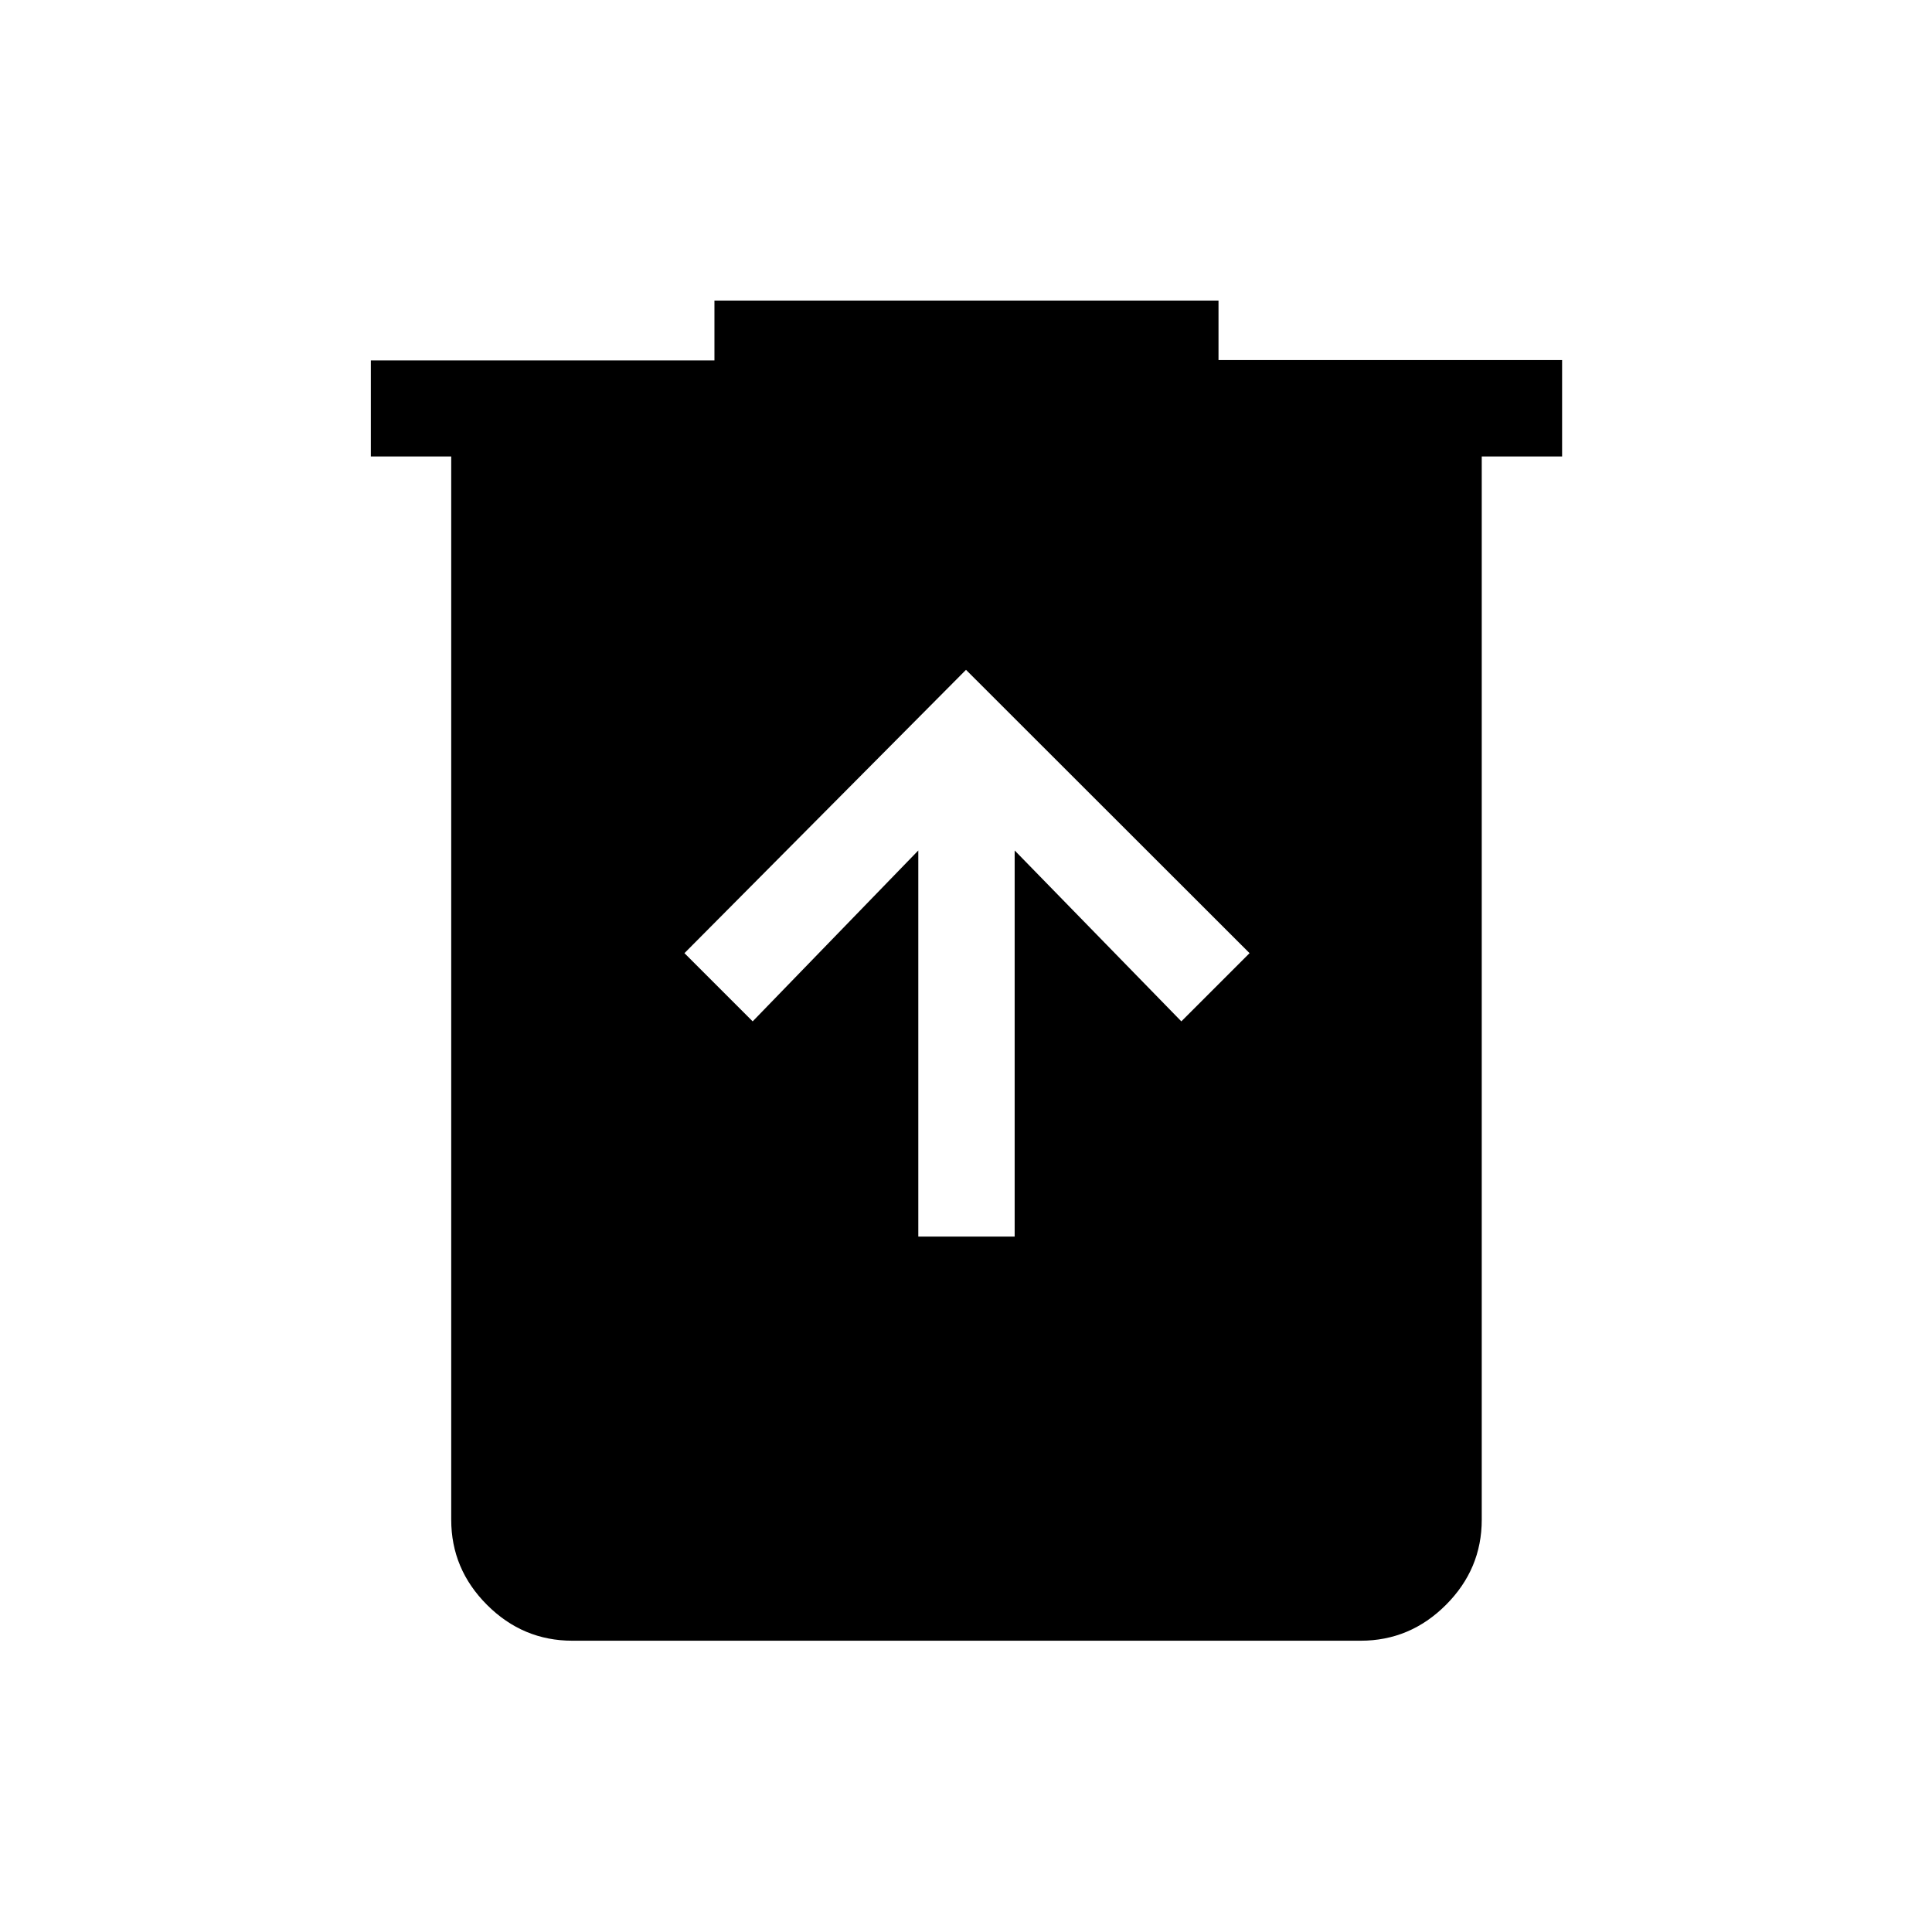 <svg xmlns="http://www.w3.org/2000/svg" height="40" viewBox="0 -960 960 960" width="40"><path d="M456.3-345.55h47.88v-191.86L587-452.49l33.9-33.89L480-627.17 340.1-486.38l33.9 33.89 82.3-84.92v191.86ZM284.4-144.74q-24.61 0-42.4-17.8-17.79-17.79-17.79-42.31v-528.34h-39.94v-47.71H355v-29.74h250.47v29.56H776.2v47.89h-39.93v528.34q0 24.52-17.8 42.31-17.79 17.8-42.39 17.8H284.4Z"/></svg>